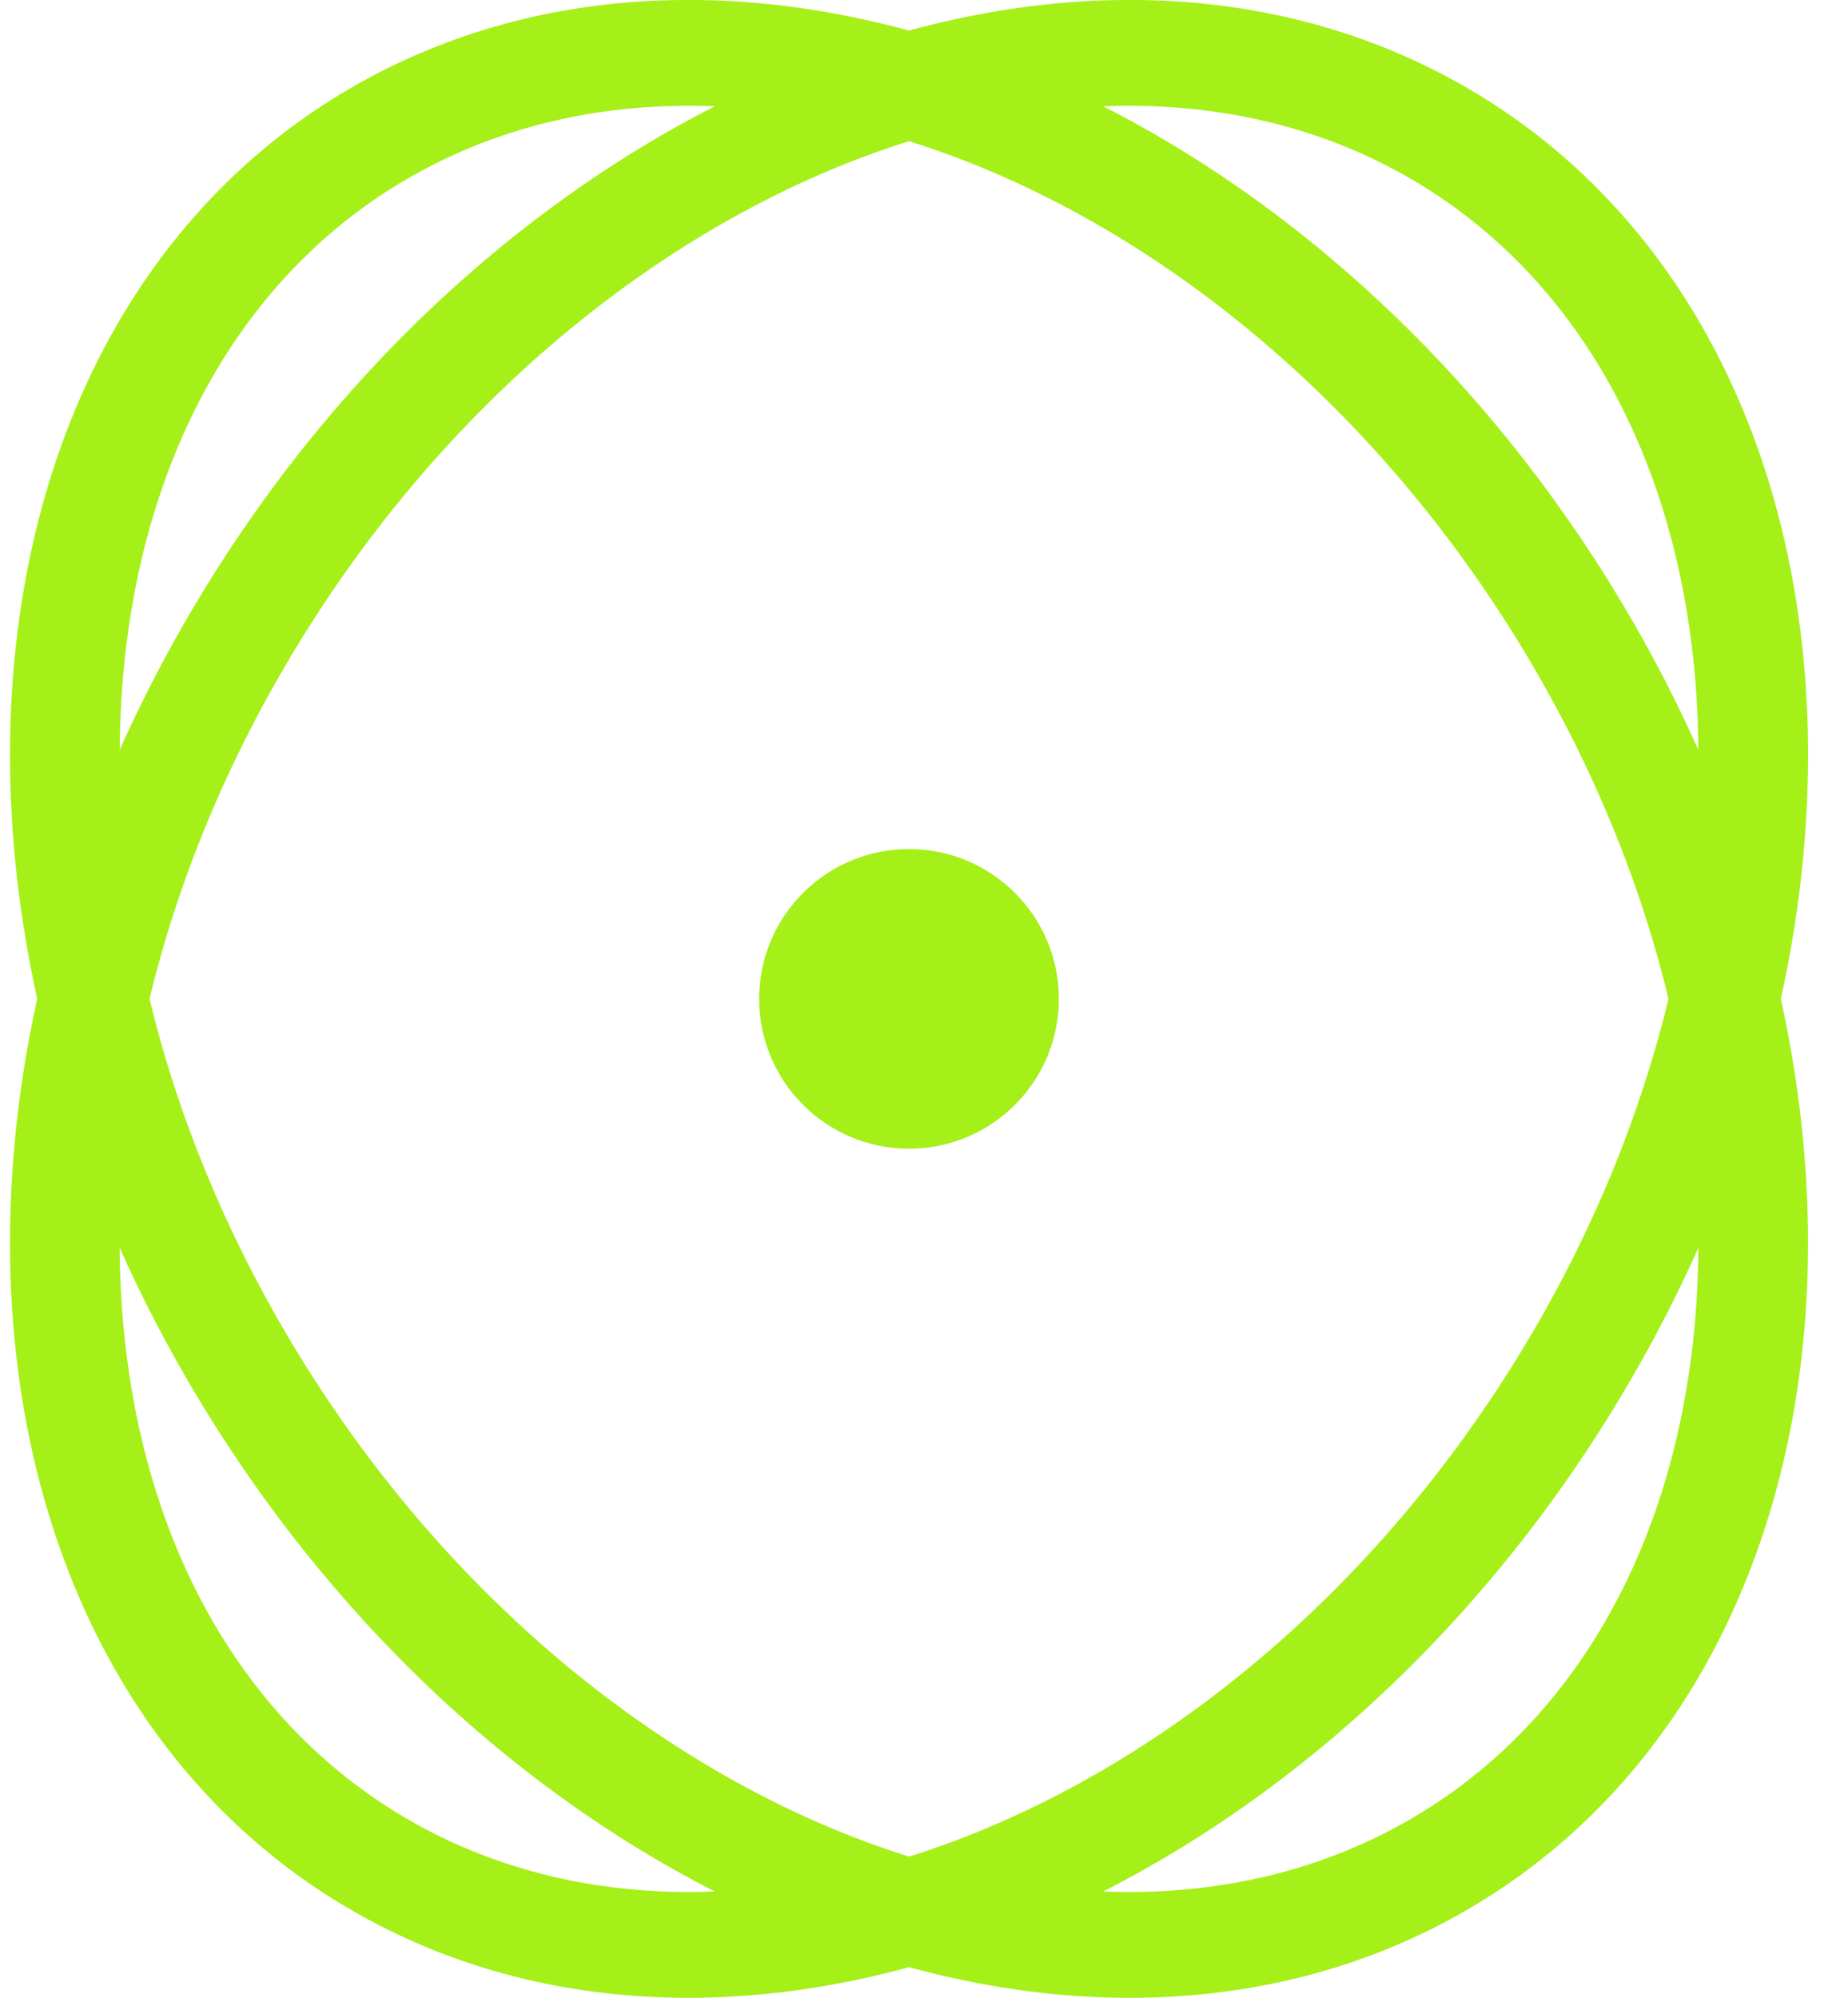 <svg width="37" height="40" fill="none" xmlns="http://www.w3.org/2000/svg"><path fill-rule="evenodd" clip-rule="evenodd" d="M33.869 27.103c.532-4.261-.49-9.28-3.308-13.989-2.817-4.708-6.811-8.072-10.902-9.758-4.09-1.686-8.134-1.656-11.34.13-3.206 1.786-5.255 5.15-5.787 9.411-.532 4.261.49 9.28 3.307 13.989 2.818 4.708 6.812 8.072 10.902 9.758 4.09 1.686 8.135 1.656 11.34-.13 3.206-1.786 5.256-5.15 5.788-9.411Zm-4.69 11.246c7.877-4.388 9.347-16.16 3.284-26.294C26.399 1.92 15.098-2.737 7.22 1.65-.656 6.04-2.126 17.811 3.938 27.945 10 38.08 21.302 42.737 29.179 38.35Z" fill="#A5F018"/><path fill-rule="evenodd" clip-rule="evenodd" d="M2.531 27.103c-.532-4.261.49-9.28 3.308-13.989 2.817-4.708 6.811-8.072 10.902-9.758 4.09-1.686 8.134-1.656 11.34.13 3.206 1.786 5.255 5.15 5.787 9.411.532 4.261-.49 9.28-3.307 13.989-2.818 4.708-6.812 8.072-10.902 9.758-4.09 1.686-8.135 1.656-11.34-.13-3.206-1.786-5.256-5.15-5.788-9.411Zm4.69 11.246c-7.877-4.388-9.347-16.16-3.284-26.294C10.001 1.92 21.302-2.737 29.18 1.65c7.877 4.388 9.347 16.16 3.283 26.294C26.4 38.08 15.097 42.737 7.221 38.35Z" fill="#A5F018"/><circle cx="18.2" cy="20" r="3" fill="#A5F018"/></svg>